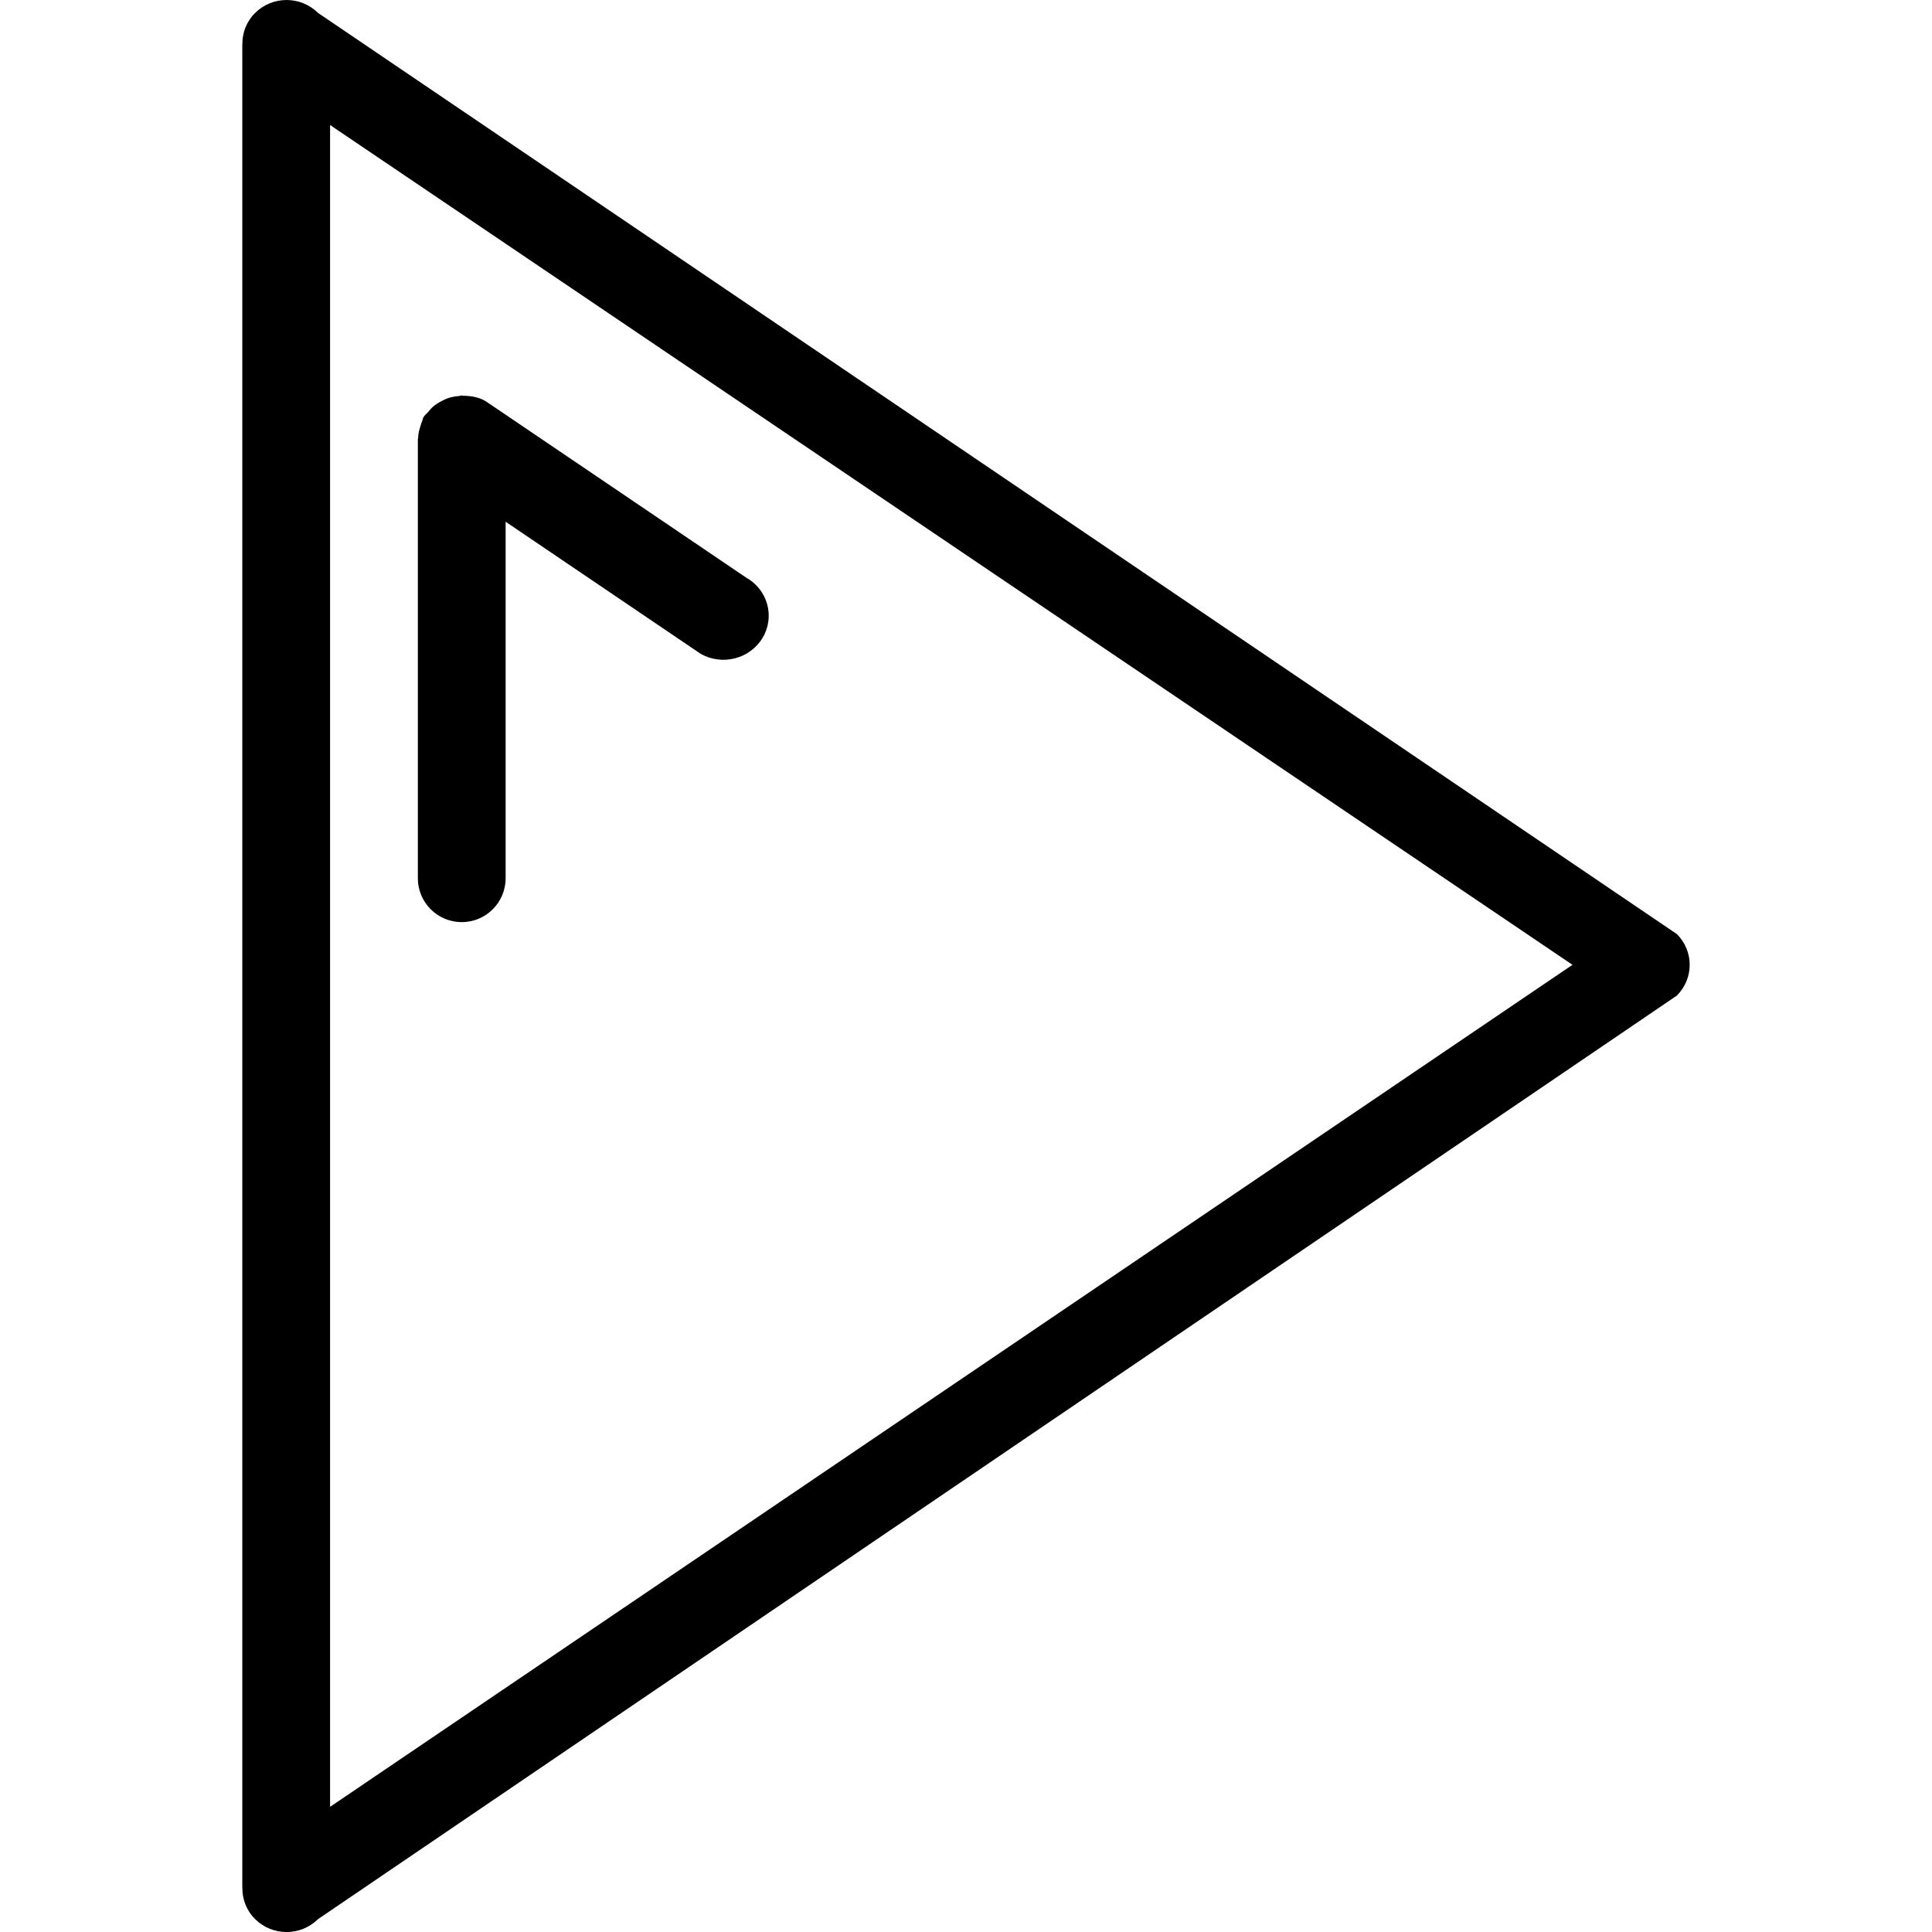 <?xml version='1.0' encoding='iso-8859-1'?>
<svg version="1.1" xmlns="http://www.w3.org/2000/svg" viewBox="0 0 44.022 44.022" xmlns:xlink="http://www.w3.org/1999/xlink" enable-background="new 0 0 44.022 44.022">
  <g>
    <g>
      <path d="m17,13.16l-5.94-4.023c-0.16-0.091-0.334-0.118-0.507-0.119-0.012-0.001-0.02-0.007-0.032-0.007-0.023,0-0.042,0.012-0.065,0.013-0.093,0.008-0.181,0.023-0.267,0.055-0.049,0.017-0.091,0.04-0.135,0.064-0.07,0.036-0.134,0.077-0.194,0.13-0.037,0.033-0.066,0.069-0.097,0.107-0.037,0.043-0.083,0.075-0.113,0.124-0.016,0.029-0.016,0.059-0.03,0.088-0.015,0.032-0.022,0.065-0.034,0.099-0.033,0.097-0.057,0.192-0.059,0.293-0.001,0.01-0.006,0.018-0.006,0.027v10c0,0.553 0.447,1 1,1 0.553,0 1-0.447 1-1v-8.123l4.446,3.011c0.494,0.277 1.125,0.113 1.41-0.367 0.286-0.481 0.117-1.095-0.377-1.372z"/>
    </g>
  </g>
  <g>
    <g>
      <path d="m38.206,21.282l-30.963-20.99c-0.394-0.389-1.032-0.389-1.427-1.60982e-15-0.199,0.196-0.296,0.454-0.293,0.71 0,0.003-0.002,0.006-0.002,0.009v42c0,0.003 0.002,0.006 0.002,0.009-0.003,0.257 0.094,0.515 0.293,0.711 0.395,0.389 1.033,0.389 1.427,0l30.963-21.044c0.393-0.388 0.393-1.018 0-1.405zm-30.685,19.888v-38.321l28.309,19.135-28.309,19.186z"/>
    </g>
  </g>
</svg>
